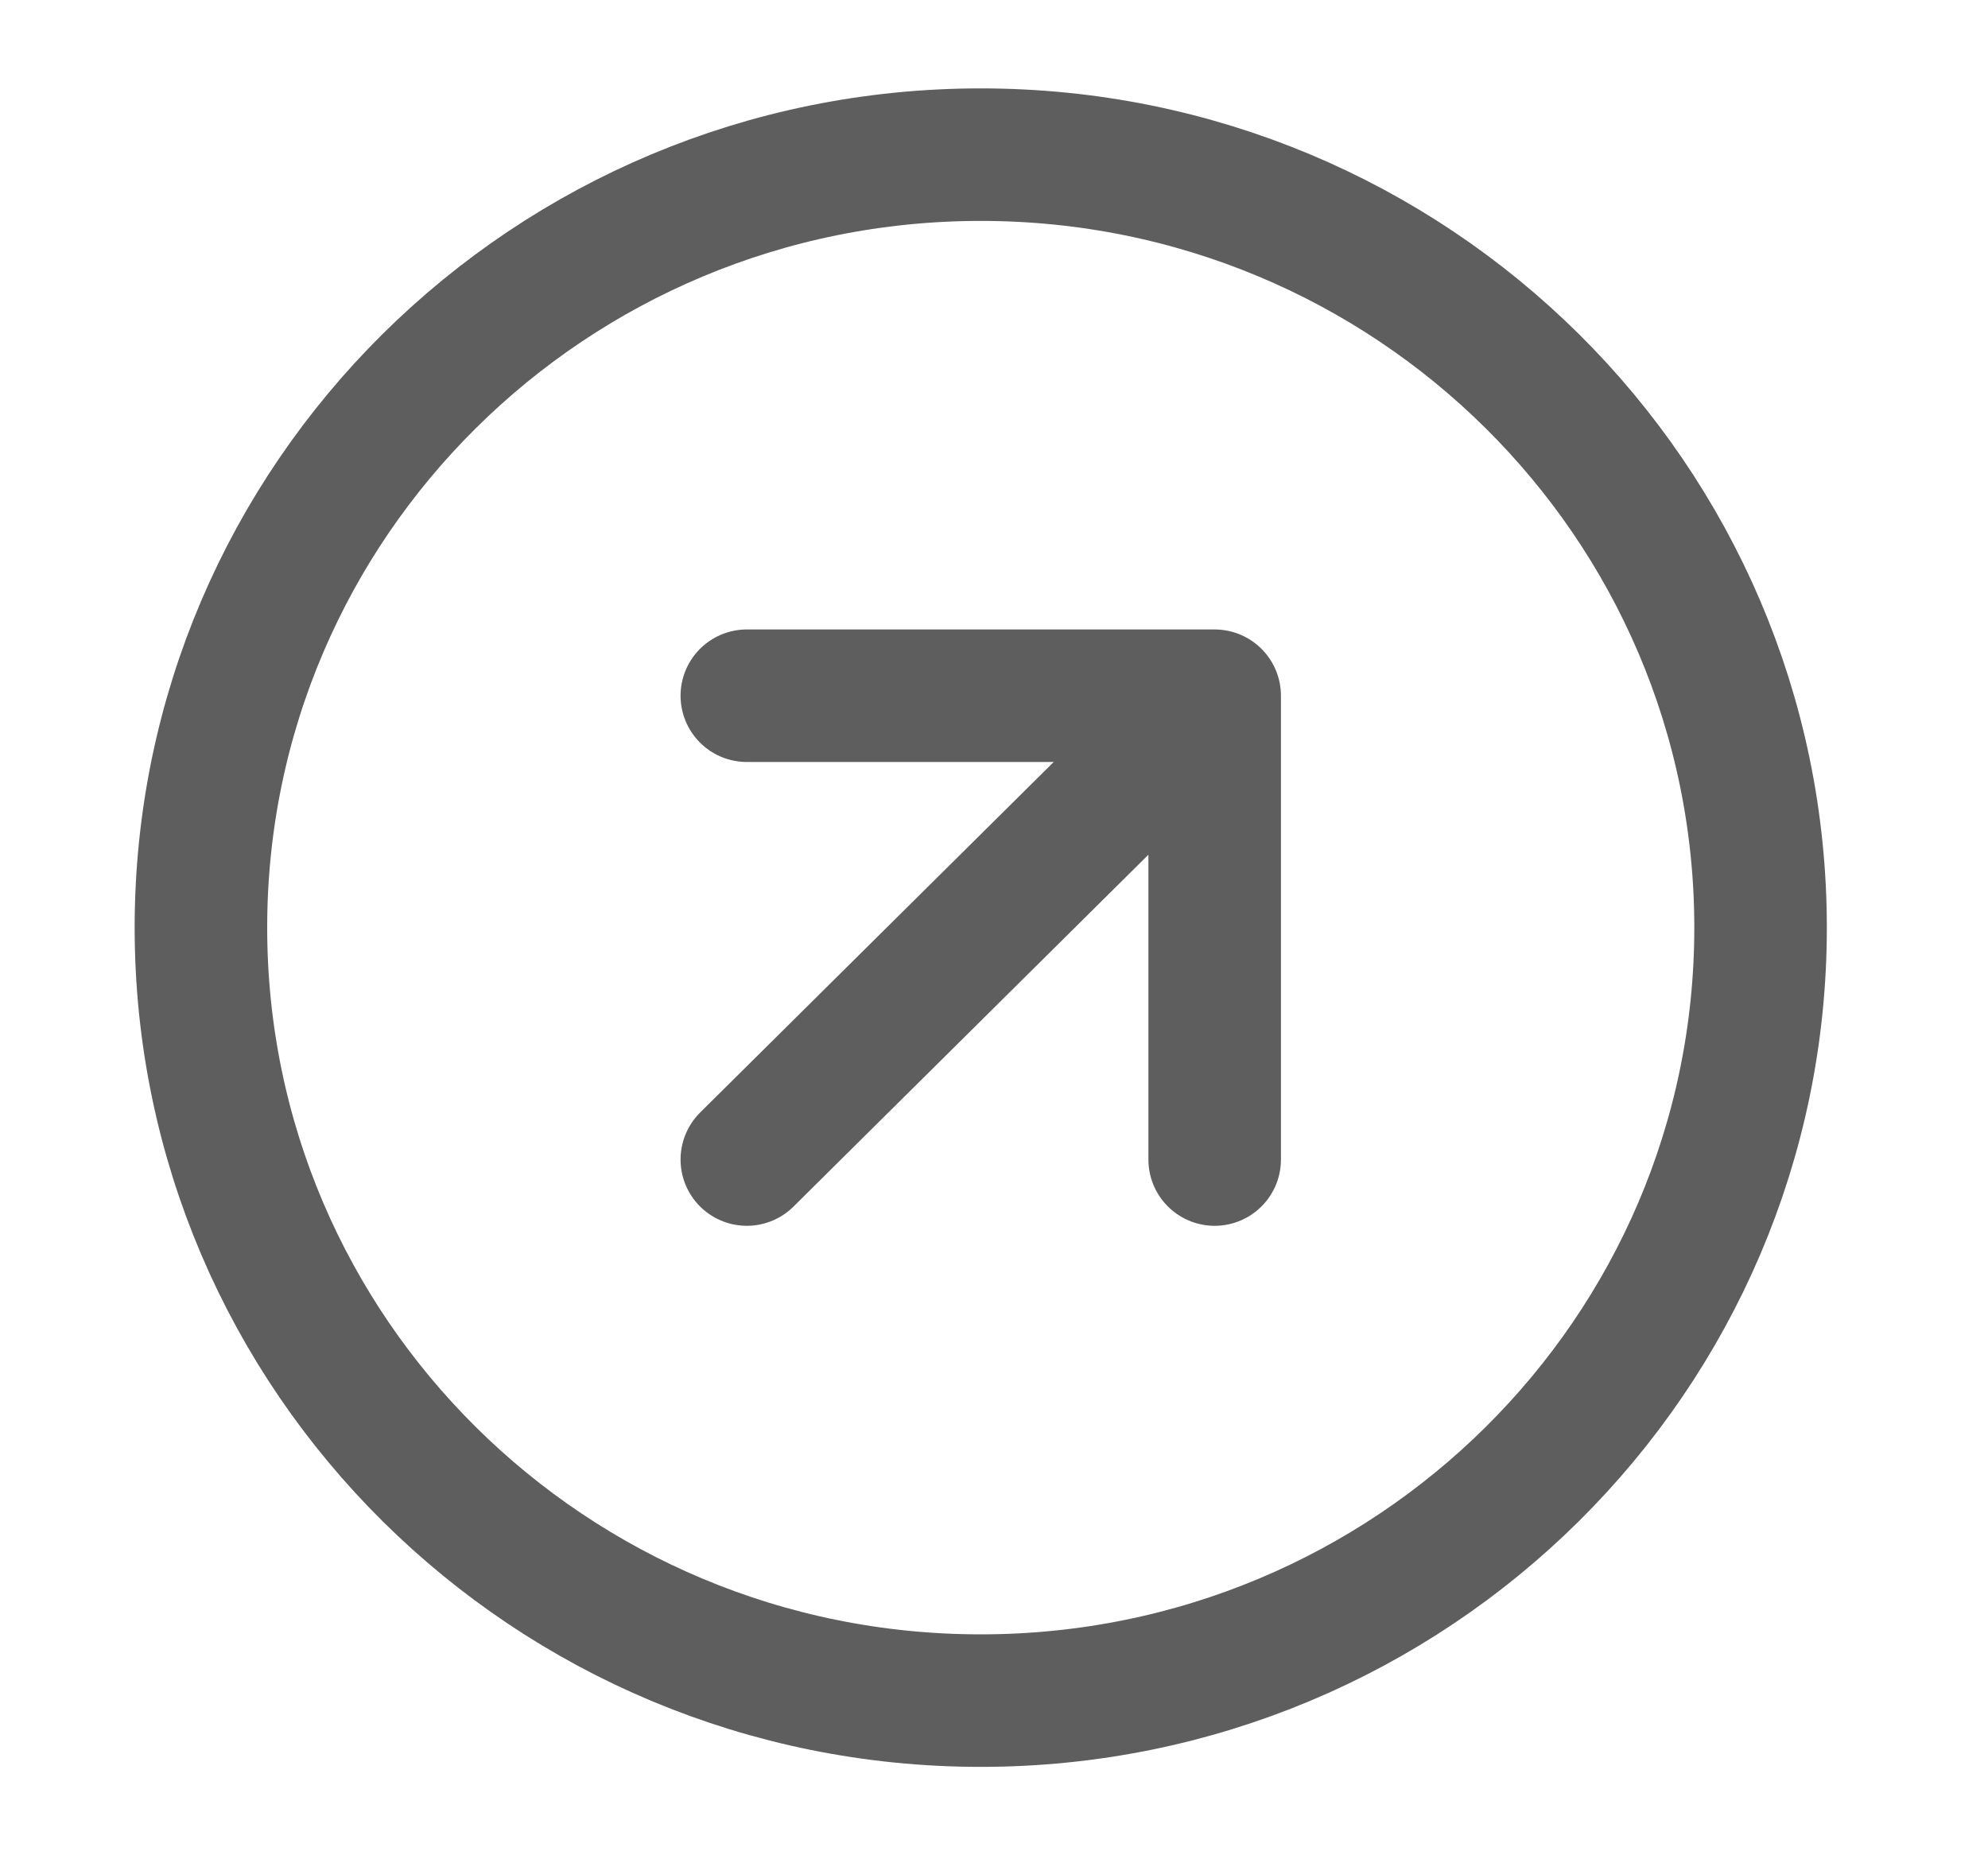 <svg width="15" height="14" viewBox="0 0 15 14" fill="none" xmlns="http://www.w3.org/2000/svg">
<path d="M9.165 8.75V5.25M9.165 5.25H5.635M9.165 5.25L5.635 8.75M13.284 7C13.284 10.222 10.649 12.833 7.4 12.833C4.15 12.833 1.516 10.222 1.516 7C1.516 3.778 4.15 1.167 7.4 1.167C10.649 1.167 13.284 3.778 13.284 7Z" stroke="#5E5E5E" stroke-linecap="round" stroke-linejoin="round"/>
</svg>
